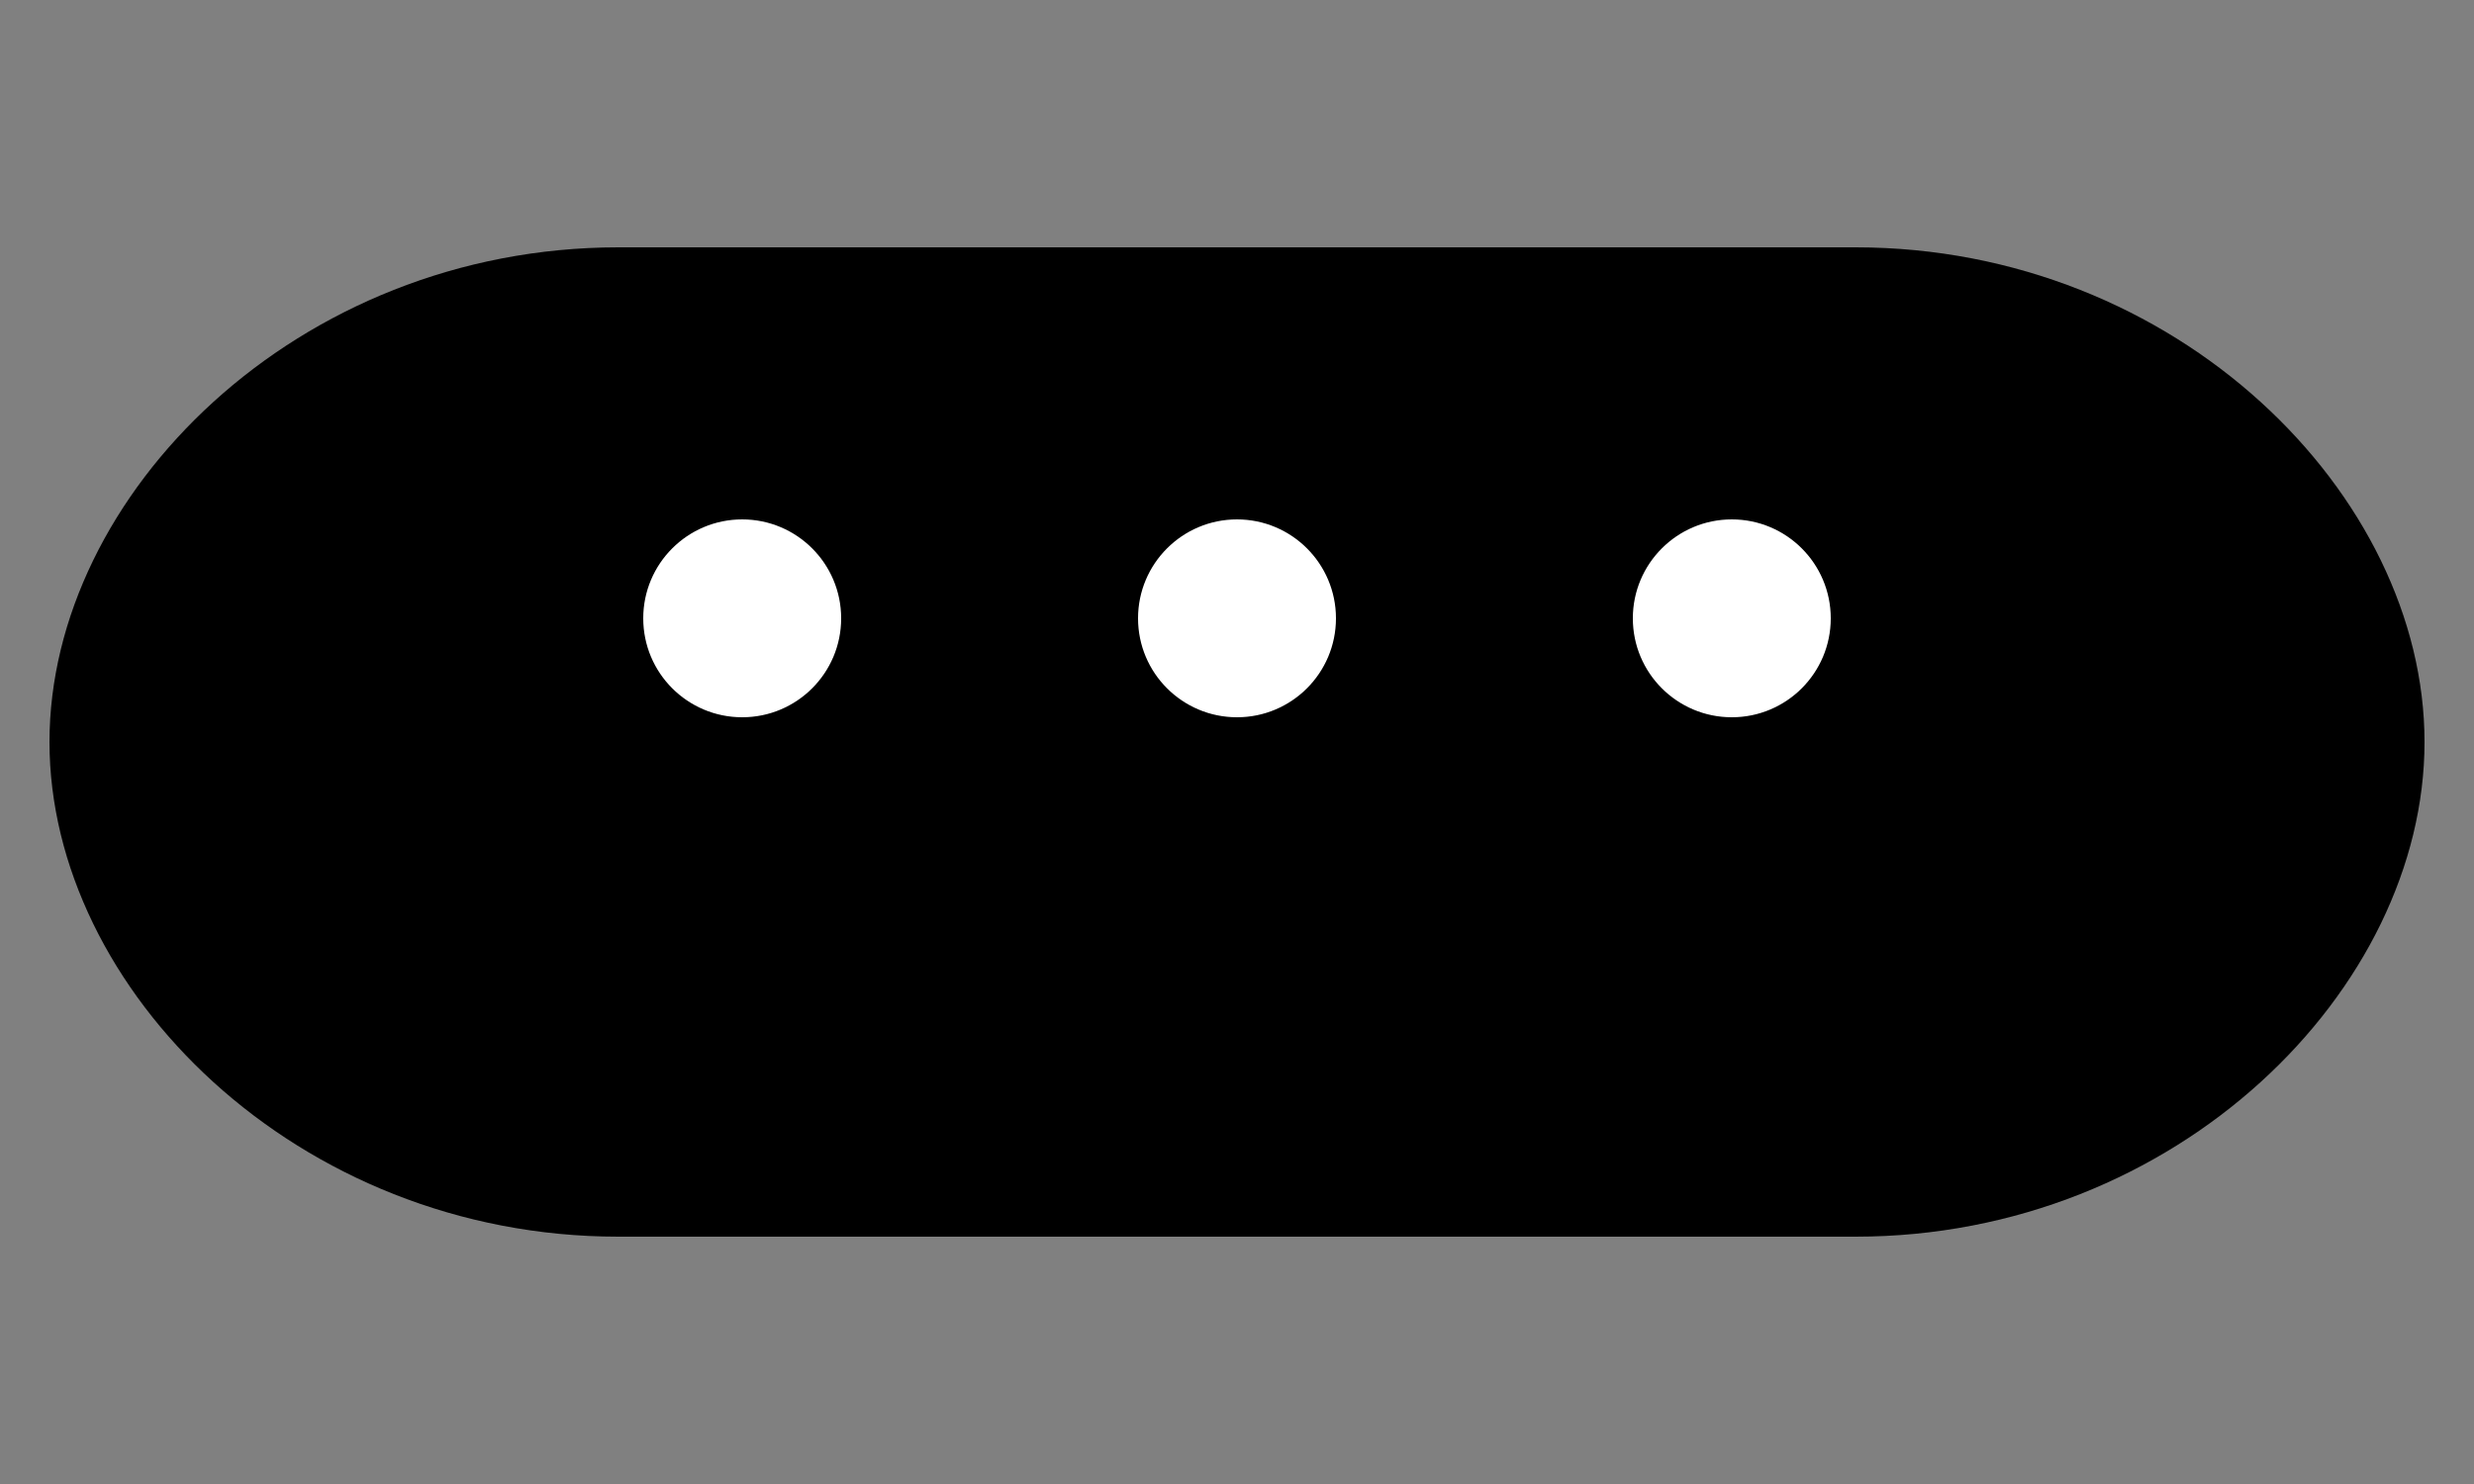<?xml version="1.0" encoding="UTF-8"?>
<svg xmlns="http://www.w3.org/2000/svg" viewBox="0 0 100 60" width="50" height="30">
  <rect x="0" y="0" width="100" height="60" fill="#808080" stroke="none"/>
  <path d="M75,10 C88,10 98,20 98,30 C98,40 88,50 75,50 L25,50 C12,50 2,40 2,30 C2,20 12,10 25,10 L75,10 Z" fill="black"/>
  <circle cx="30" cy="25" r="4" fill="white"/>
  <circle cx="50" cy="25" r="4" fill="white"/>
  <circle cx="70" cy="25" r="4" fill="white"/>
</svg>
